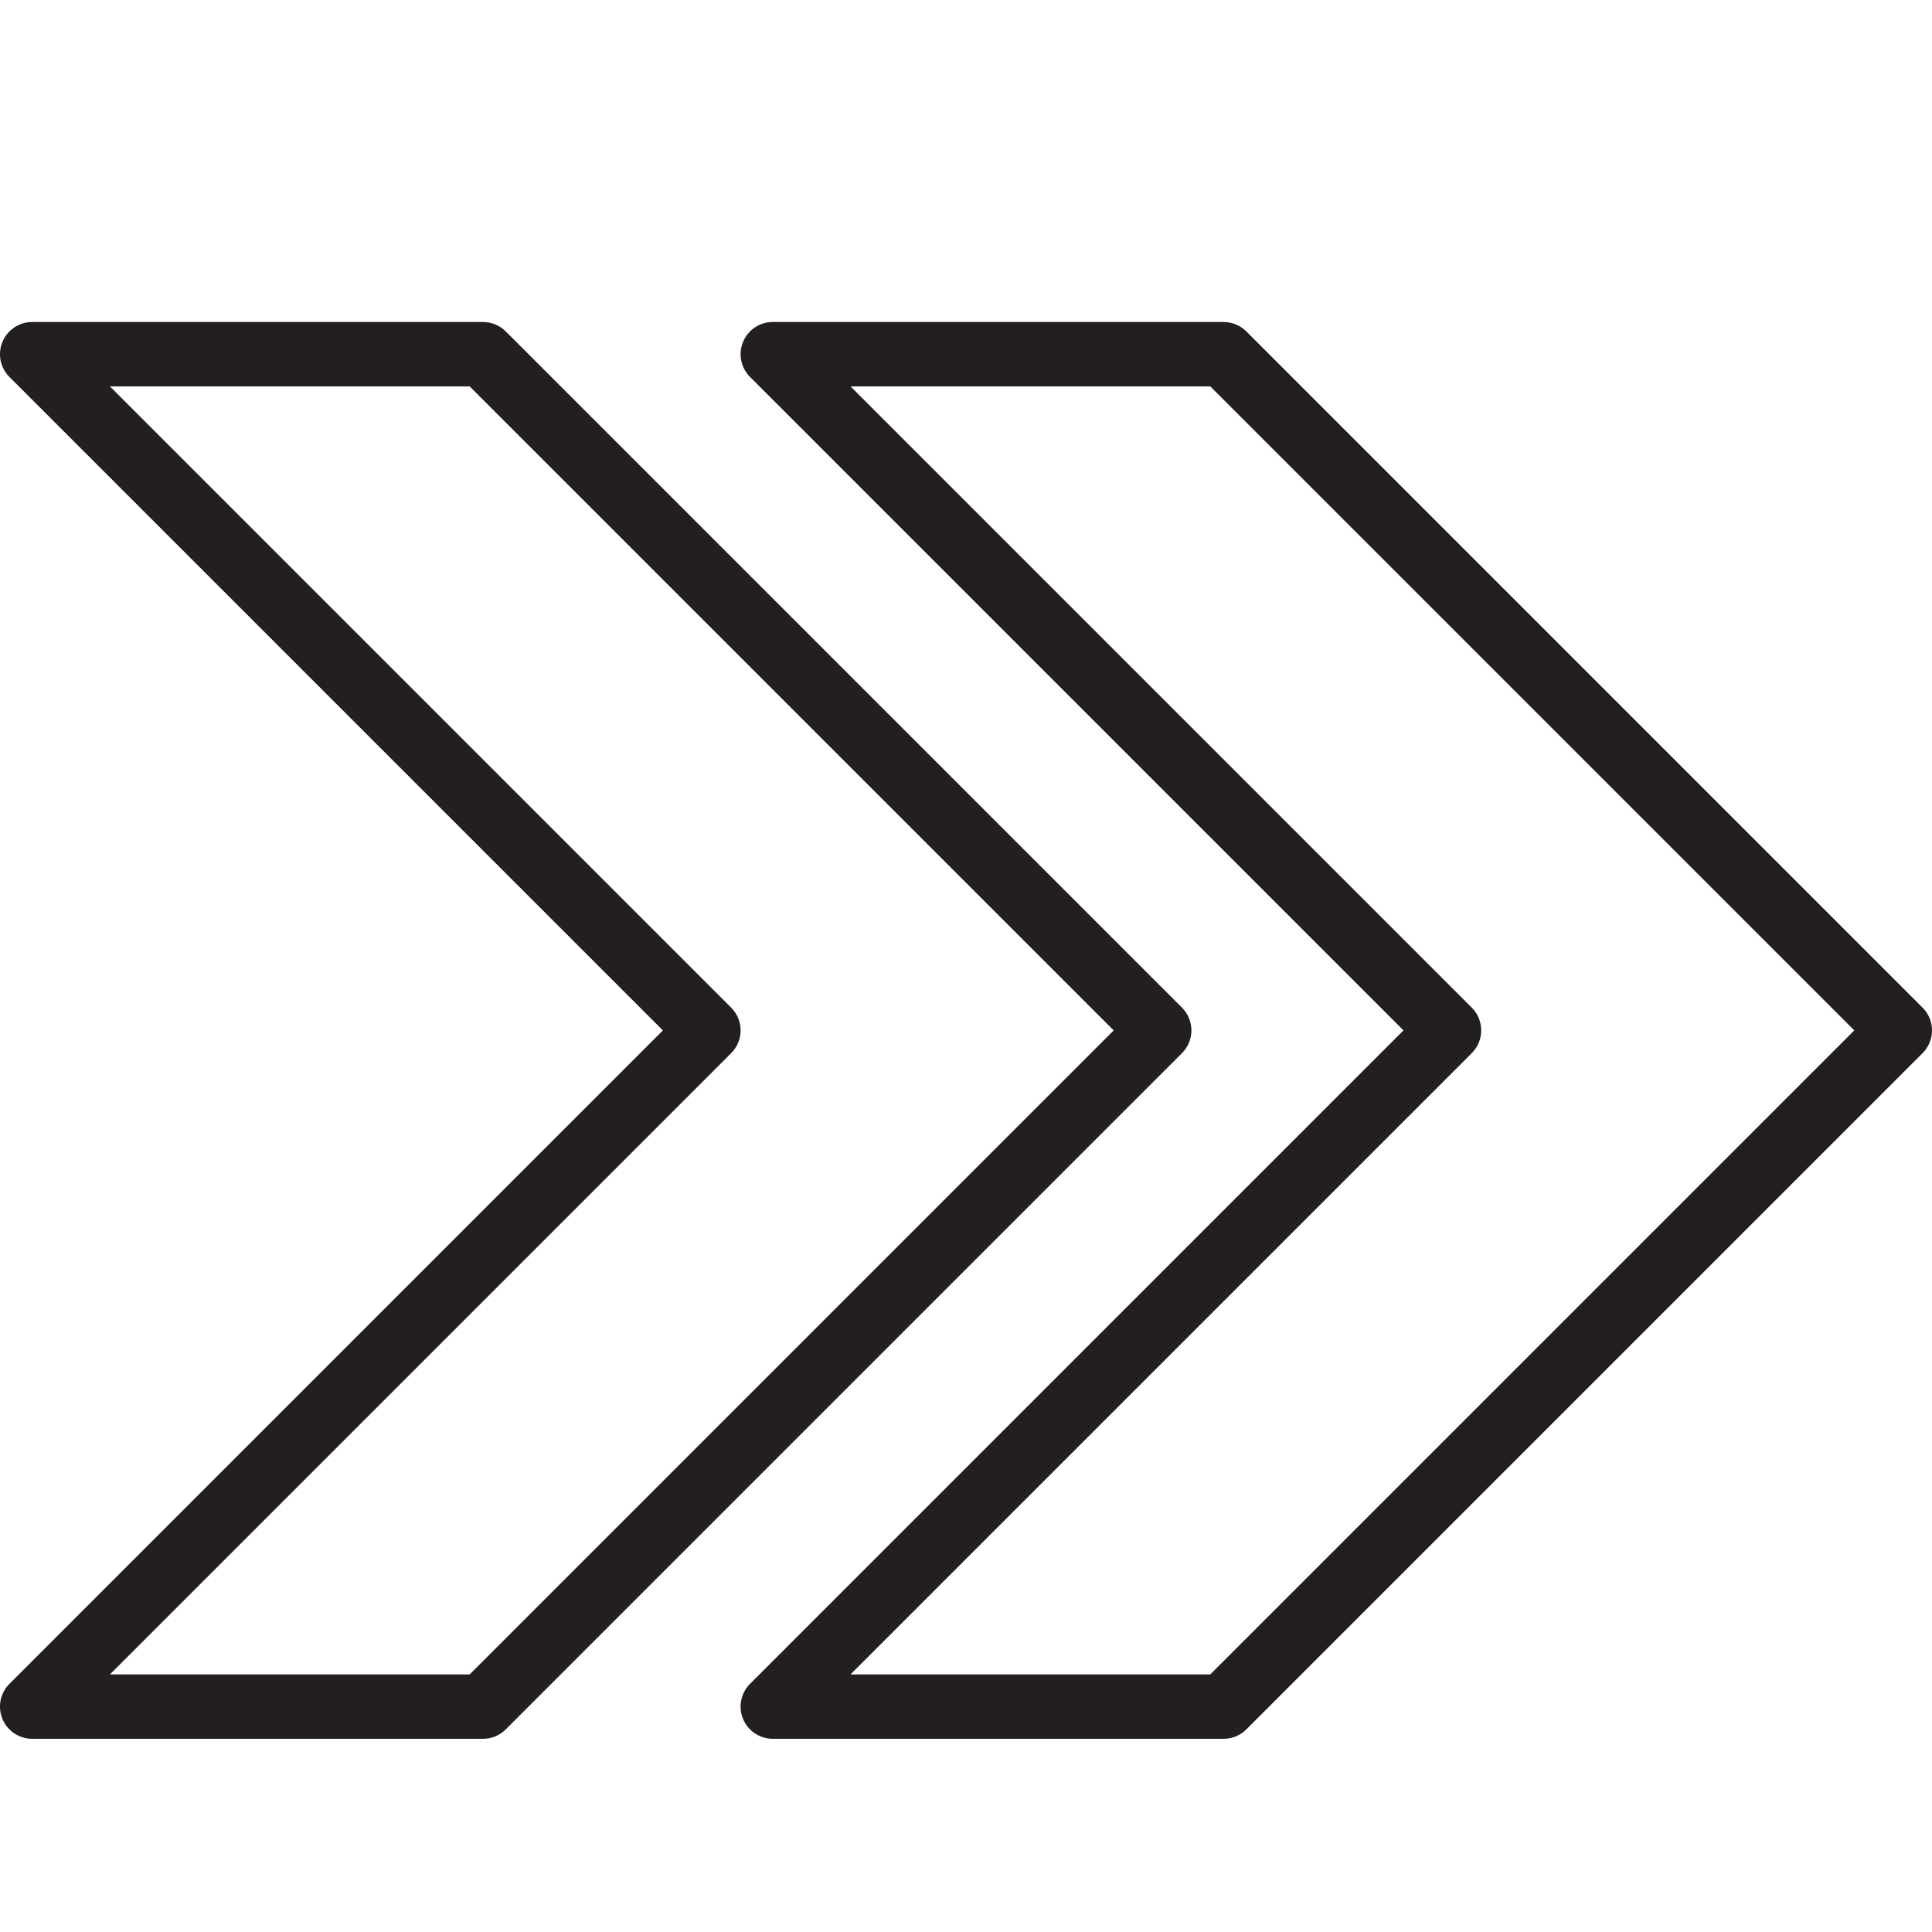 <?xml version="1.0" encoding="utf-8"?>
<!-- Generator: Adobe Illustrator 17.0.0, SVG Export Plug-In . SVG Version: 6.00 Build 0)  -->
<!DOCTYPE svg PUBLIC "-//W3C//DTD SVG 1.1//EN" "http://www.w3.org/Graphics/SVG/1.1/DTD/svg11.dtd">
<svg version="1.1" id="Layer_1" xmlns="http://www.w3.org/2000/svg" xmlns:xlink="http://www.w3.org/1999/xlink" x="0px" y="0px"
	 width="60px" height="60px" viewBox="0 0 60 60" enable-background="new 0 0 60 60" xml:space="preserve">
<g>
	<path fill="#231F20" d="M36.707,31.293l-21-21C15.52,10.105,15.266,10,15,10H1c-0.404,0-0.77,0.243-0.924,0.617
		c-0.155,0.374-0.069,0.804,0.217,1.09L20.586,32L0.293,52.293c-0.286,0.286-0.372,0.716-0.217,1.09C0.23,53.757,0.596,54,1,54h14
		c0.266,0,0.52-0.105,0.707-0.293l21-21C37.098,32.316,37.098,31.684,36.707,31.293z M14.586,52H3.414l19.293-19.293
		c0.391-0.391,0.391-1.023,0-1.414L3.414,12h11.172l20,20L14.586,52z"/>
	<path fill="#231F20" d="M38.707,10.293C38.52,10.105,38.266,10,38,10H24c-0.404,0-0.77,0.243-0.924,0.617
		c-0.155,0.374-0.069,0.804,0.217,1.09L43.586,32L23.293,52.293c-0.286,0.286-0.372,0.716-0.217,1.09C23.23,53.757,23.596,54,24,54
		h14c0.266,0,0.52-0.105,0.707-0.293l21-21c0.391-0.391,0.391-1.023,0-1.414L38.707,10.293z M37.586,52H26.414l19.293-19.293
		c0.391-0.391,0.391-1.023,0-1.414L26.414,12h11.172l20,20L37.586,52z"/>
</g>
</svg>
